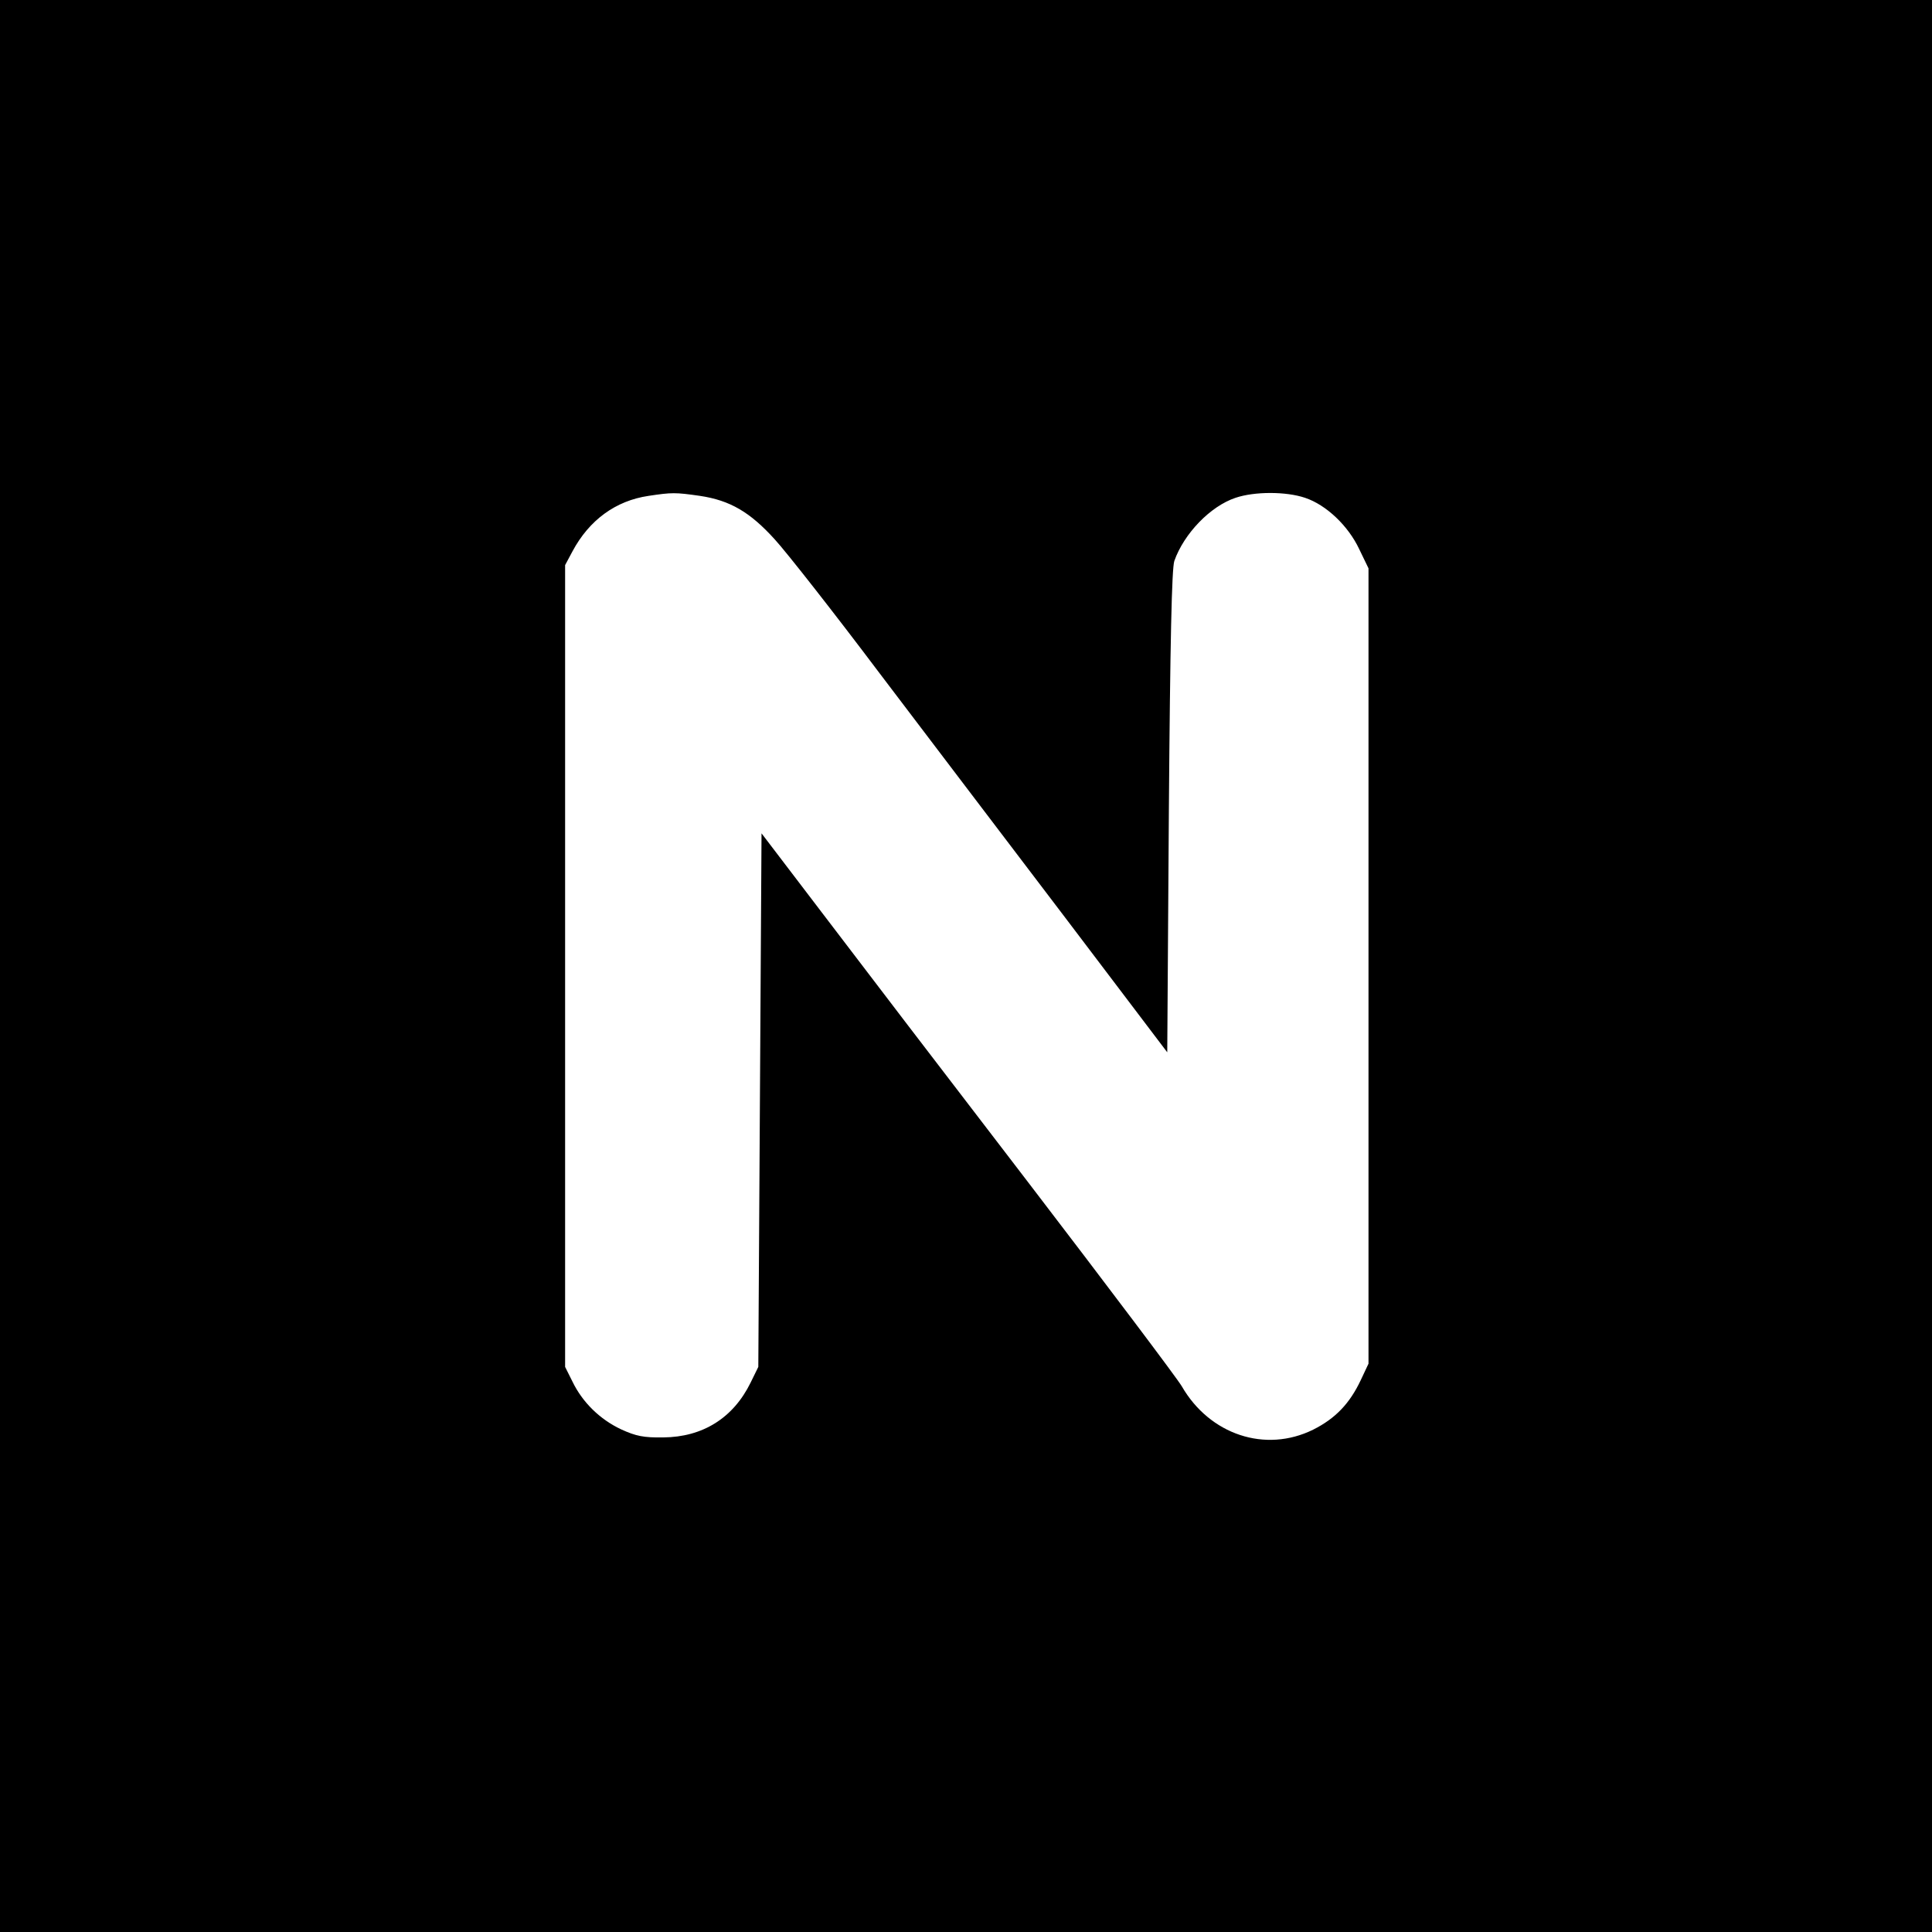 <?xml version="1.0" standalone="no"?>
<!DOCTYPE svg PUBLIC "-//W3C//DTD SVG 20010904//EN"
 "http://www.w3.org/TR/2001/REC-SVG-20010904/DTD/svg10.dtd">
<svg version="1.0" xmlns="http://www.w3.org/2000/svg"
 width="600pt" height="600pt" viewBox="0 0 600 600"
 preserveAspectRatio="xMidYMid meet">
<g transform="translate(0,600) scale(0.1,-0.1)"
fill="#000000" stroke="none">
<path d="M0 3000 l0 -3000 3000 0 3000 0 0 3000 0 3000 -3000 0 -3000 0 0
-3000z m2174 1460 c93 -14 155 -50 232 -135 35 -38 182 -225 325 -415 144
-190 404 -532 578 -761 l316 -417 5 747 c4 528 9 756 17 779 30 85 112 170
190 196 59 20 157 20 216 0 66 -22 134 -87 168 -159 l29 -60 0 -1235 0 -1235
-24 -51 c-34 -72 -78 -119 -148 -154 -148 -73 -321 -16 -408 135 -14 24 -228
308 -476 632 -248 323 -536 700 -640 837 l-189 248 -5 -828 -5 -829 -24 -49
c-54 -110 -149 -169 -271 -170 -61 -1 -85 4 -131 25 -66 31 -120 84 -151 148
l-23 46 0 1245 0 1245 23 43 c52 97 134 157 236 172 73 11 83 11 160 0z"/>
</g>
</svg>
